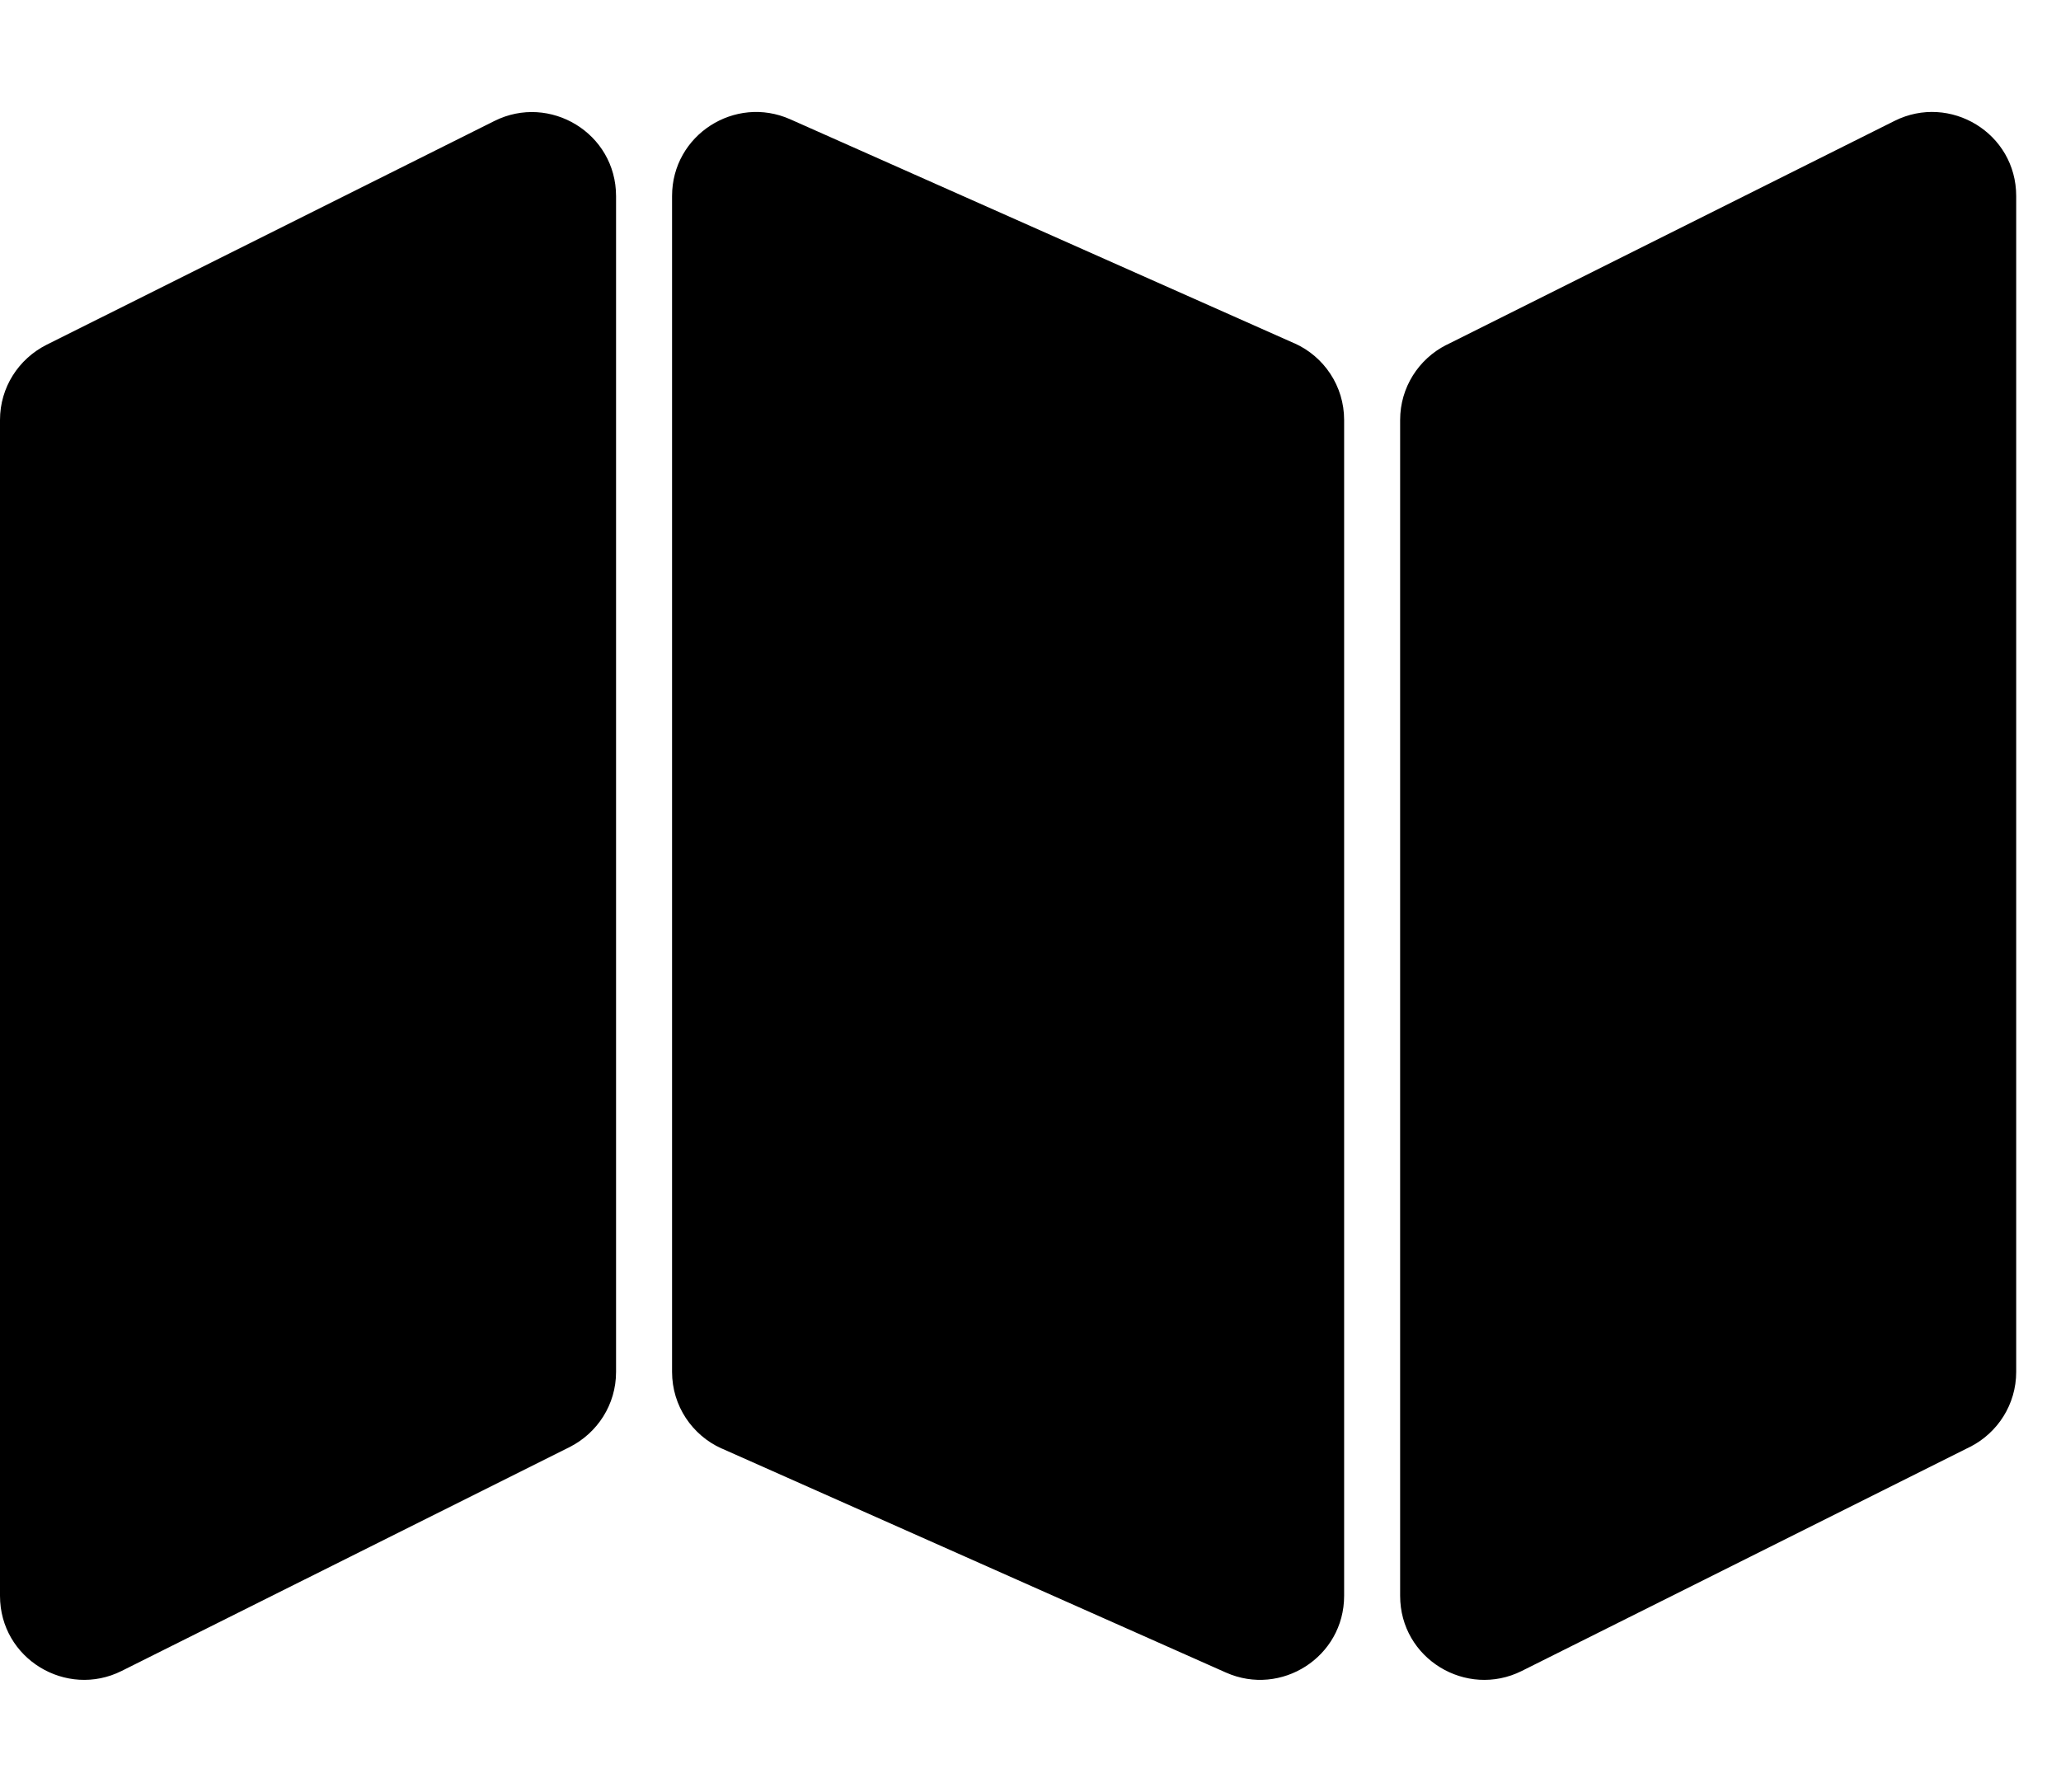 <svg xmlns="http://www.w3.org/2000/svg" width="23" height="20" viewBox="0 0 23 20">
<path d="M22.5 2.188v13.124c0 0 0 0 0 0 0 0.365-0.209 0.681-0.513 0.836l-0.005 0.002-5 2.5c-0.617 0.308-1.357-0.135-1.357-0.839v-13.124c0-0 0-0 0-0 0-0.365 0.209-0.681 0.513-0.836l0.005-0.002 5-2.5c0.617-0.308 1.357 0.135 1.357 0.839zM14.443 3.831l-5.625-2.5c-0.615-0.273-1.318 0.174-1.318 0.857v13.124c0 0.38 0.226 0.707 0.551 0.854l0.006 0.002 5.625 2.5c0.615 0.273 1.318-0.174 1.318-0.857v-13.124c0 0 0 0 0-0 0-0.38-0.226-0.707-0.551-0.854l-0.006-0.002zM5.518 1.35l-5 2.499c-0.31 0.157-0.518 0.474-0.518 0.838 0 0 0 0 0 0v0 13.124c0 0.703 0.74 1.147 1.357 0.839l5-2.499c0.31-0.157 0.518-0.474 0.518-0.838 0-0 0-0 0-0v0-13.124c0-0.703-0.74-1.147-1.357-0.839z"></path>
</svg>
